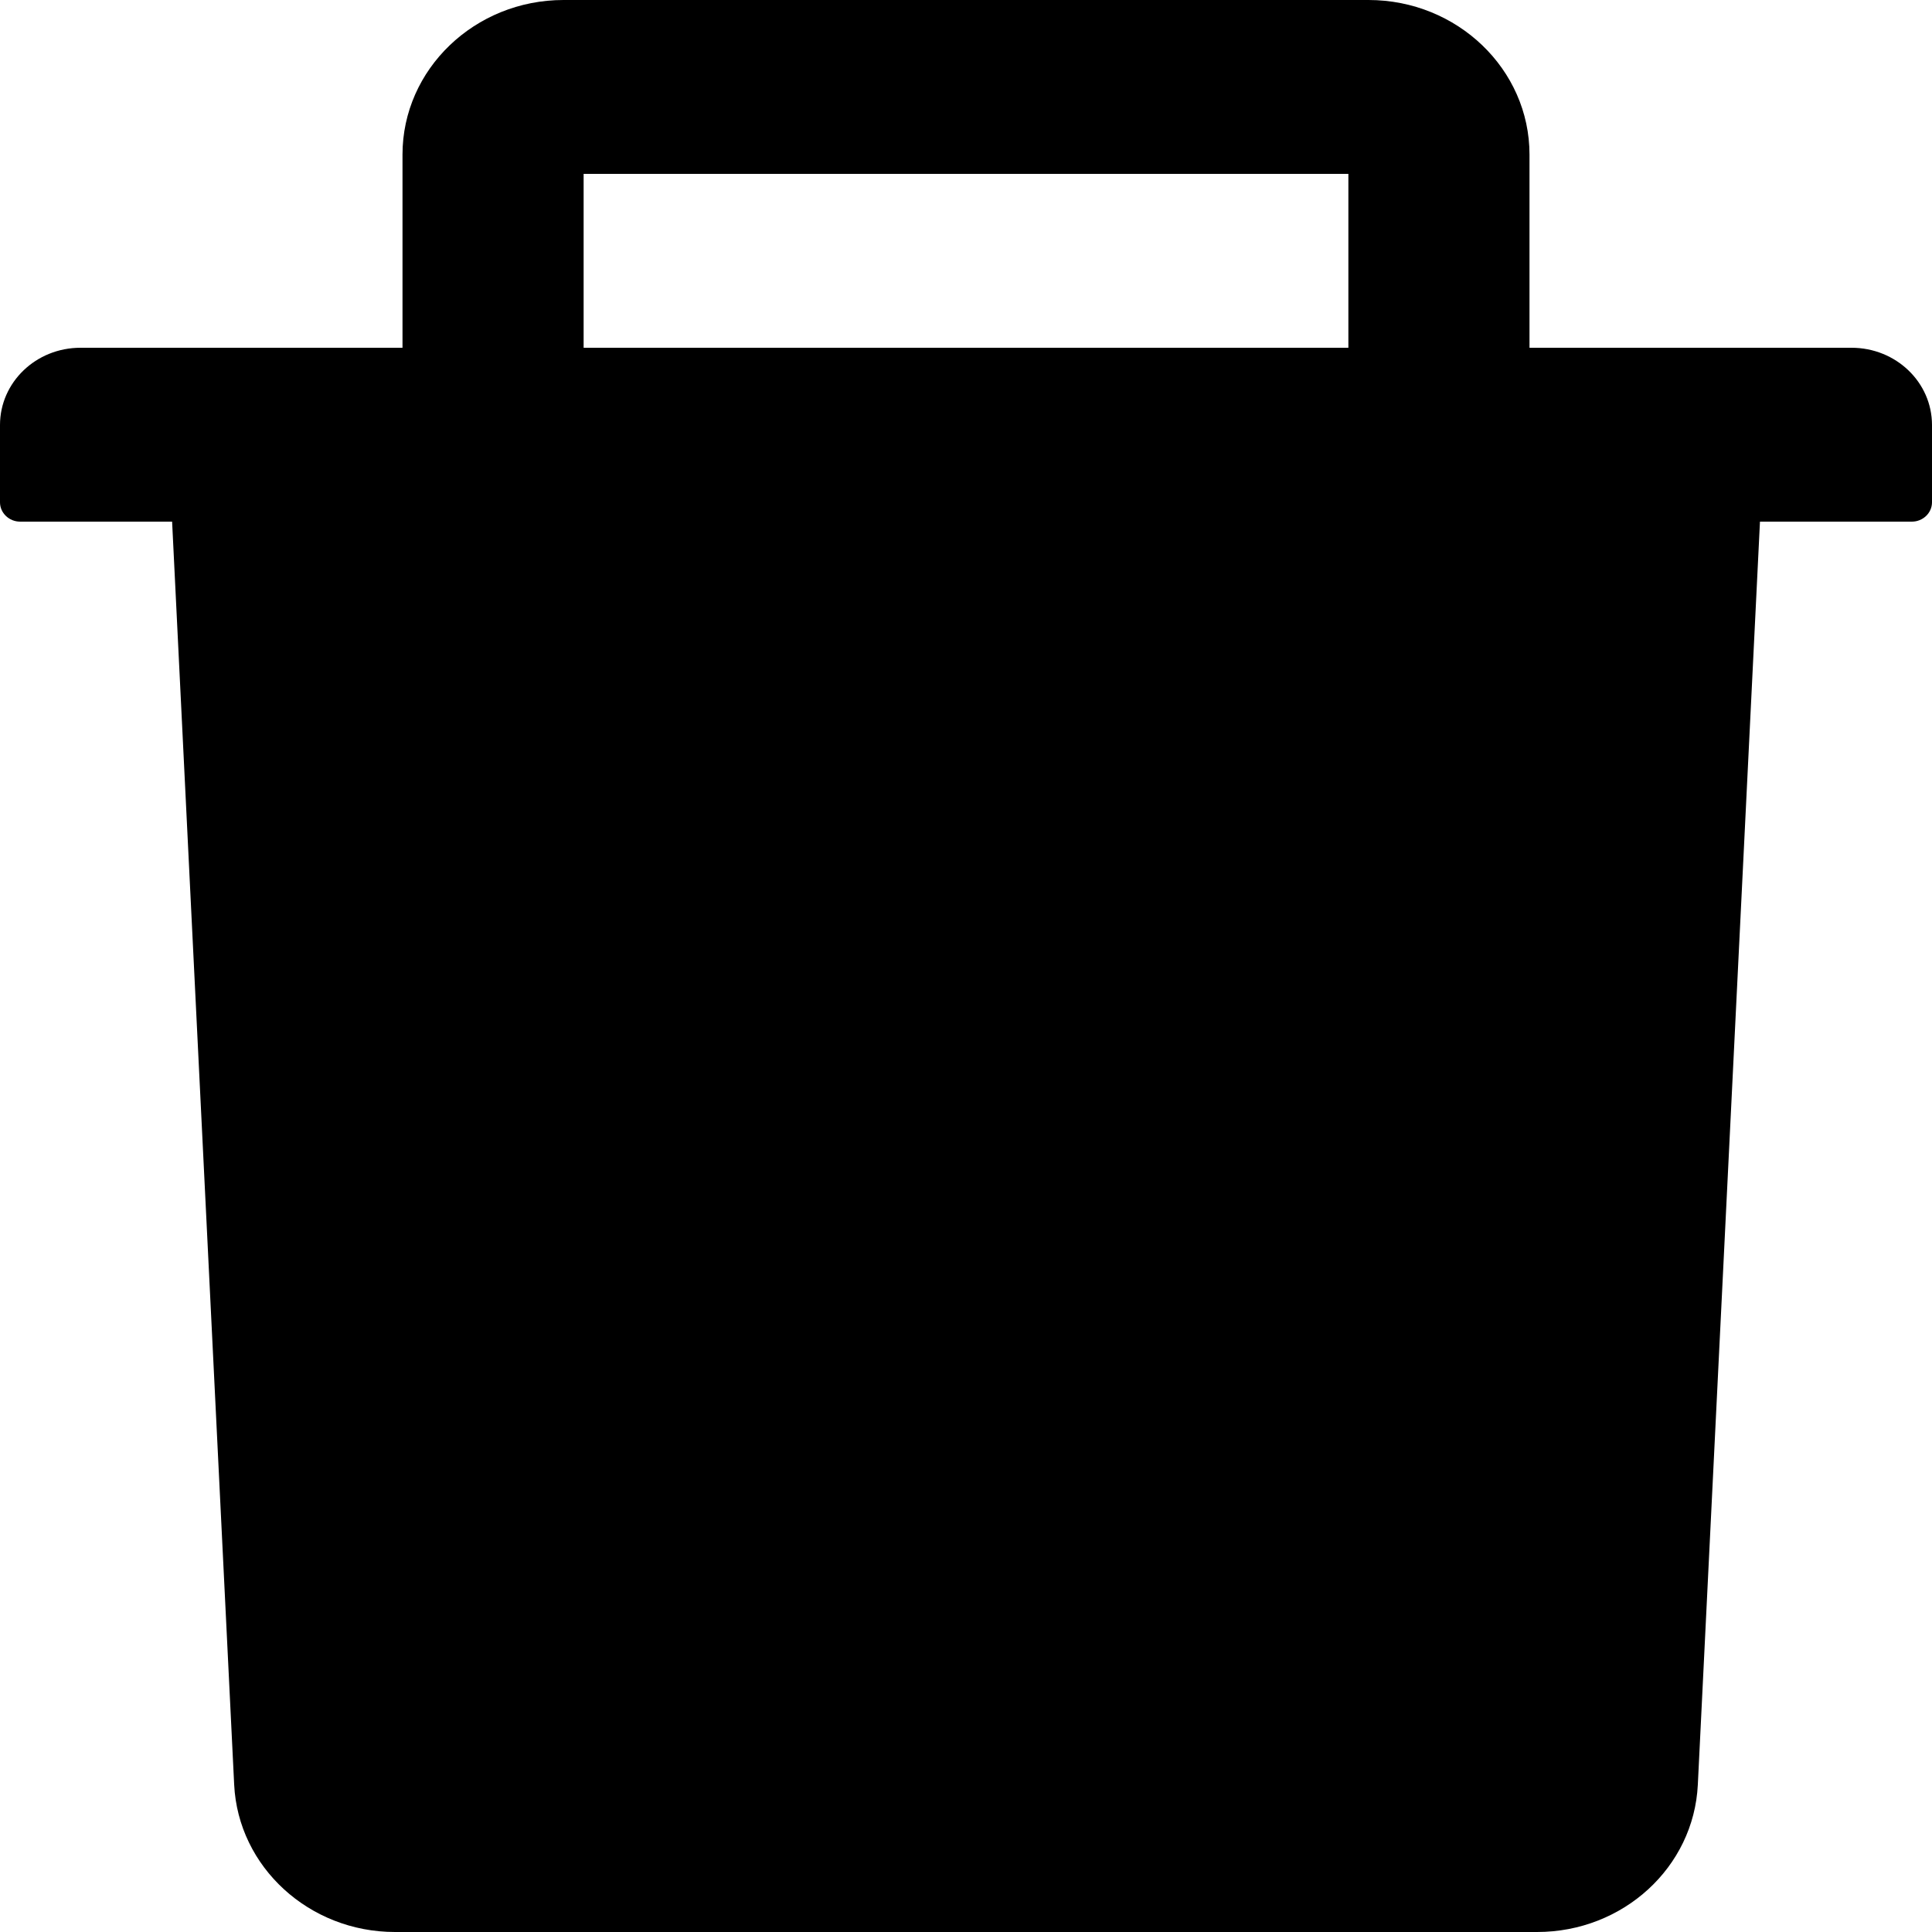 <svg width="24" height="24" viewBox="0 0 24 24" fill="none" xmlns="http://www.w3.org/2000/svg">
<path d="M23 4.32H19V1.92C19 0.861 18.103 0 17 0H7C5.897 0 5 0.861 5 1.92V4.32H1C0.447 4.32 0 4.749 0 5.28V6.24C0 6.372 0.113 6.48 0.25 6.48H2.138L2.909 22.17C2.959 23.193 3.841 24 4.906 24H19.094C20.163 24 21.041 23.196 21.091 22.17L21.863 6.48H23.75C23.887 6.48 24 6.372 24 6.24V5.28C24 4.749 23.553 4.32 23 4.32ZM16.75 4.32H7.25V2.16H16.75V4.32Z" fill="black"/>
</svg>
